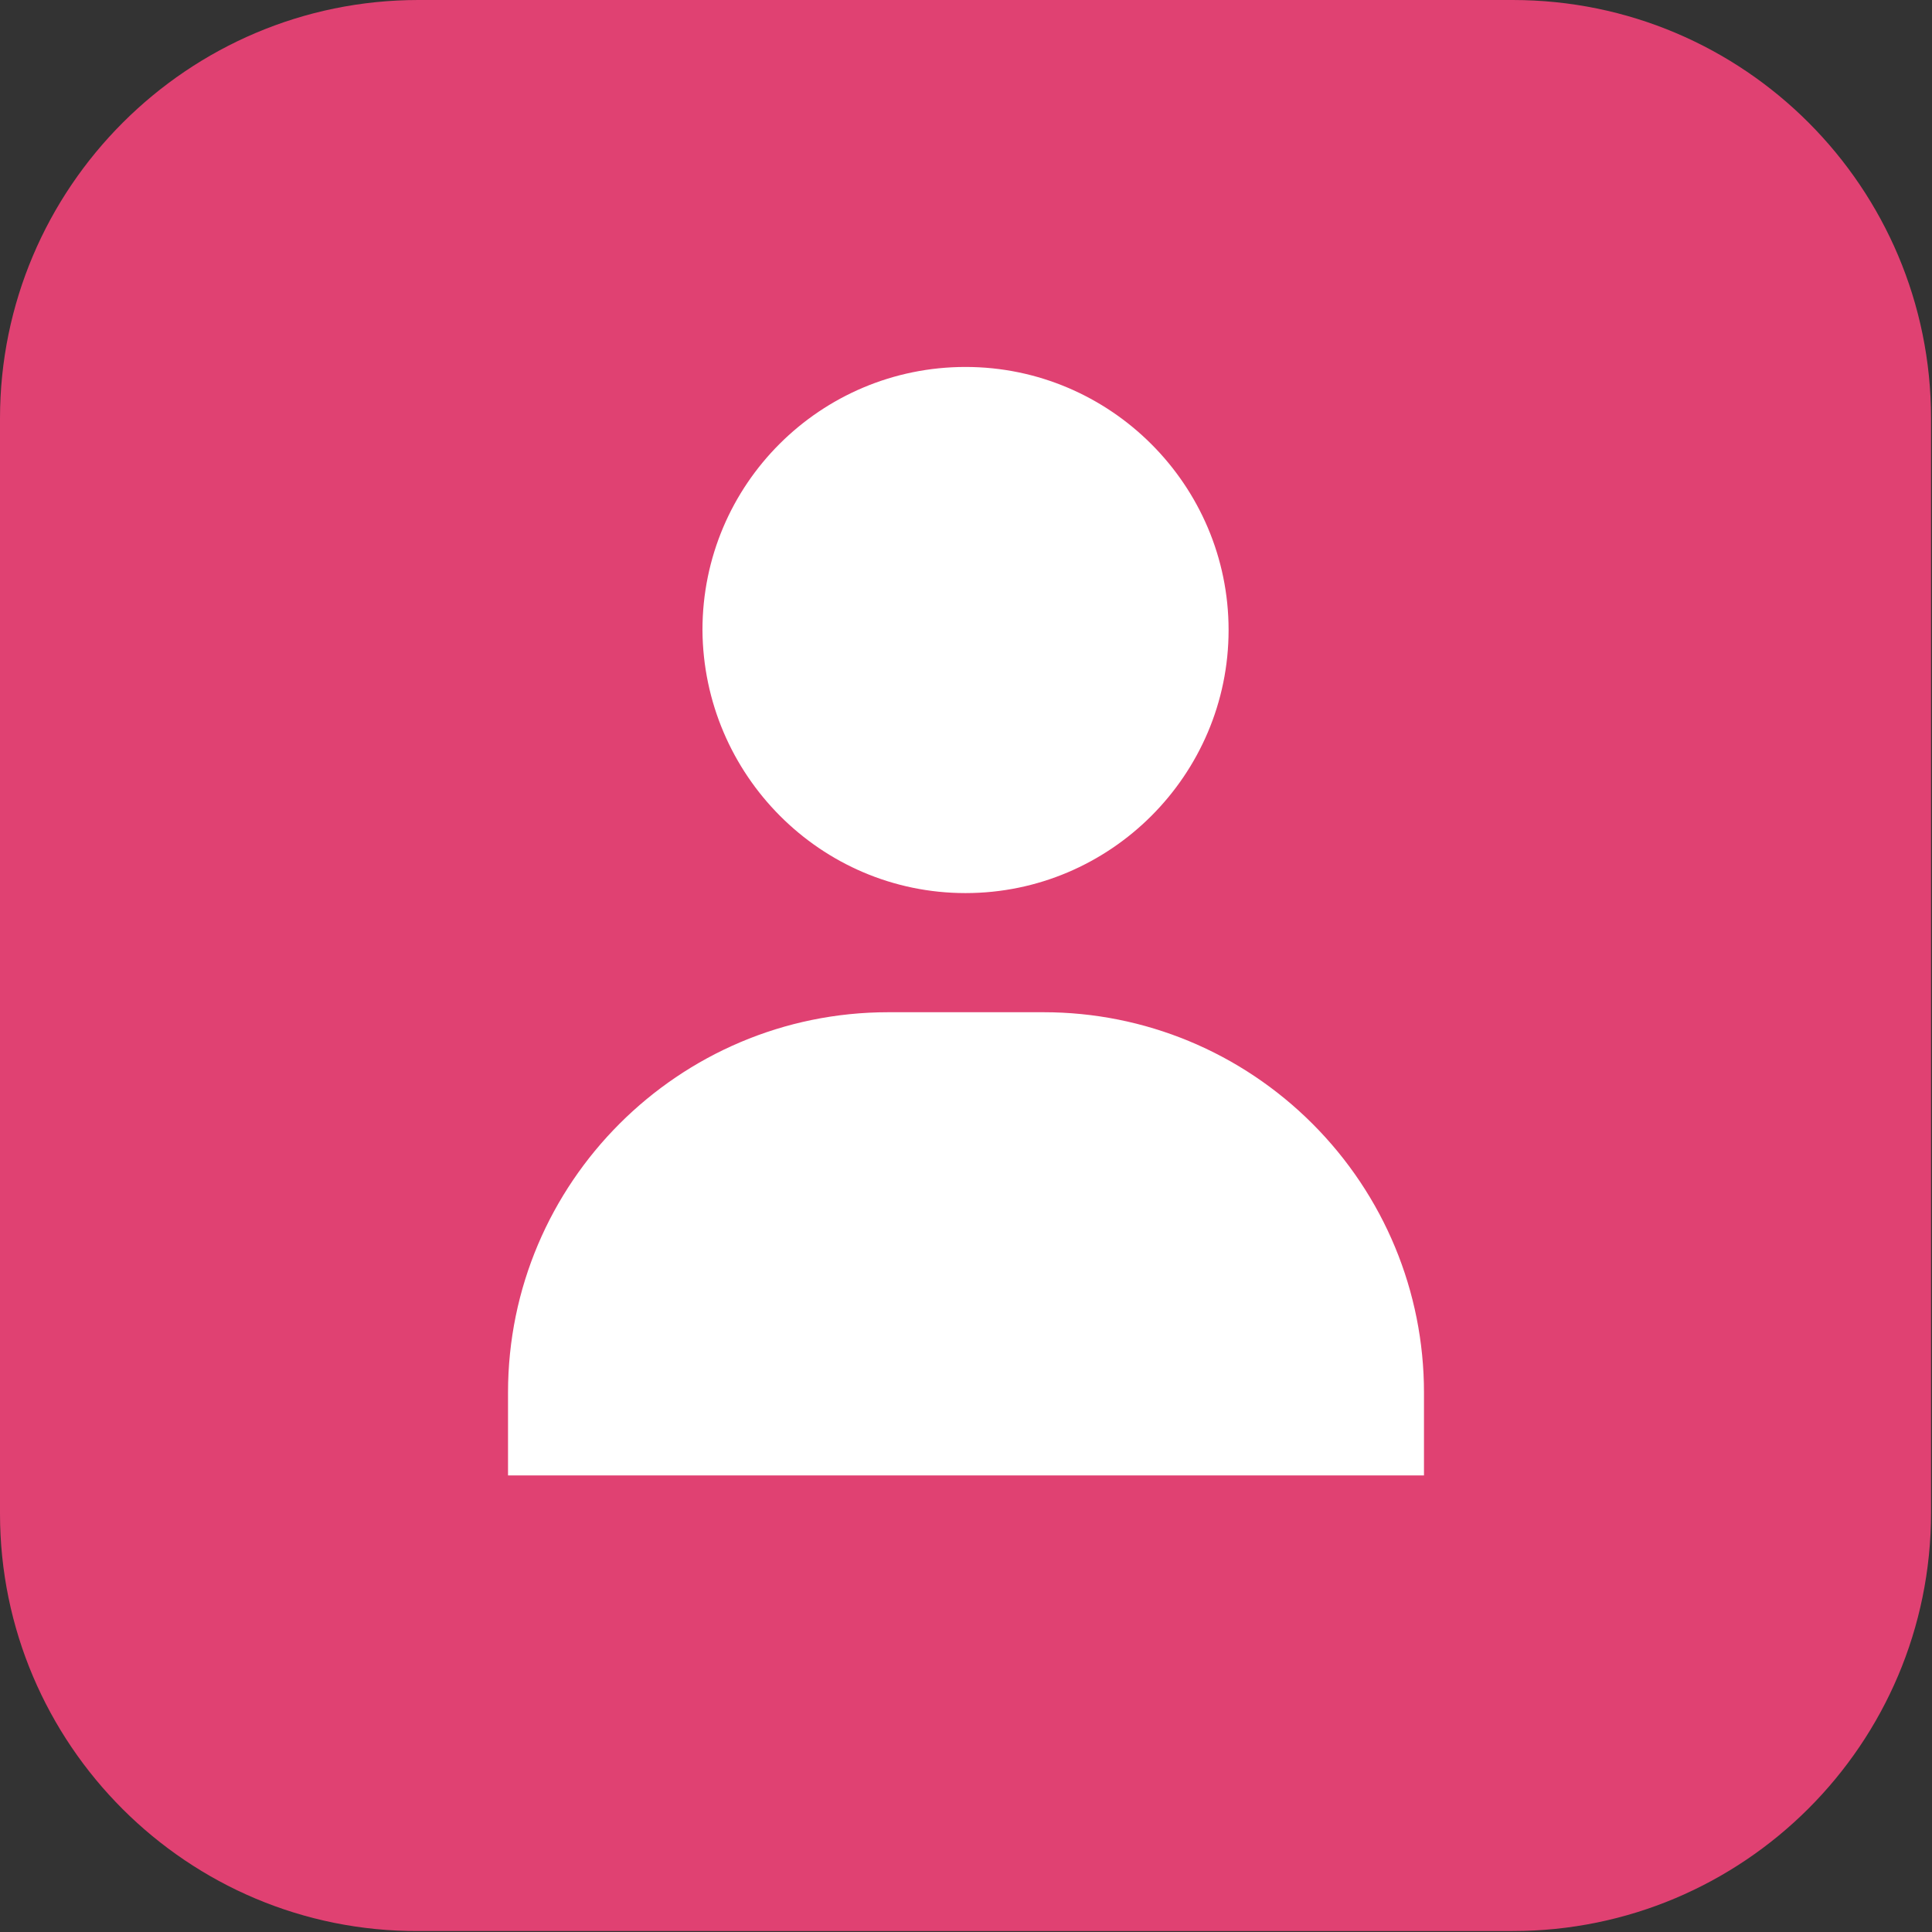 <?xml version="1.0" encoding="utf-8"?>
<!-- Generator: Adobe Illustrator 25.2.1, SVG Export Plug-In . SVG Version: 6.00 Build 0)  -->
<svg version="1.1" id="Capa_1" xmlns="http://www.w3.org/2000/svg" xmlns:xlink="http://www.w3.org/1999/xlink" x="0px" y="0px"
	 viewBox="0 0 202.7 202.7" style="enable-background:new 0 0 202.7 202.7;" xml:space="preserve">
<rect x="0" y="0" width="202.7" height="202.7" fill="#333333" stroke="none"/>
<style type="text/css">
	.st0{fill:#E04172;}
	.st1{fill:#FFFFFF;}
</style>
<g id="Capa_2_1_">
	<g id="_àð_1">
		<path class="st0" d="M43.9,0h114.8c24.3,0,43.9,19.7,43.9,43.9v114.8c0,24.3-19.7,43.9-43.9,43.9H43.9C19.7,202.7,0,183,0,158.8
			V43.9C0,19.7,19.7,0,43.9,0z"/>
		<path class="st1" d="M137.7,117.9c-7.5-7.5-17.6-11.7-28.2-11.7H93.2c-22,0-39.9,17.9-39.9,39.9l0,0v8.7h96.1v-8.7
			C149.4,135.5,145.2,125.4,137.7,117.9z"/>
		<path class="st1" d="M101.3,93.7c15.2,0,27.6-12.4,27.6-27.6s-12.4-27.6-27.6-27.6S73.7,50.8,73.7,66.1c0,0,0,0,0,0
			C73.8,81.3,86.1,93.7,101.3,93.7z"/>
	</g>
</g>
</svg>
